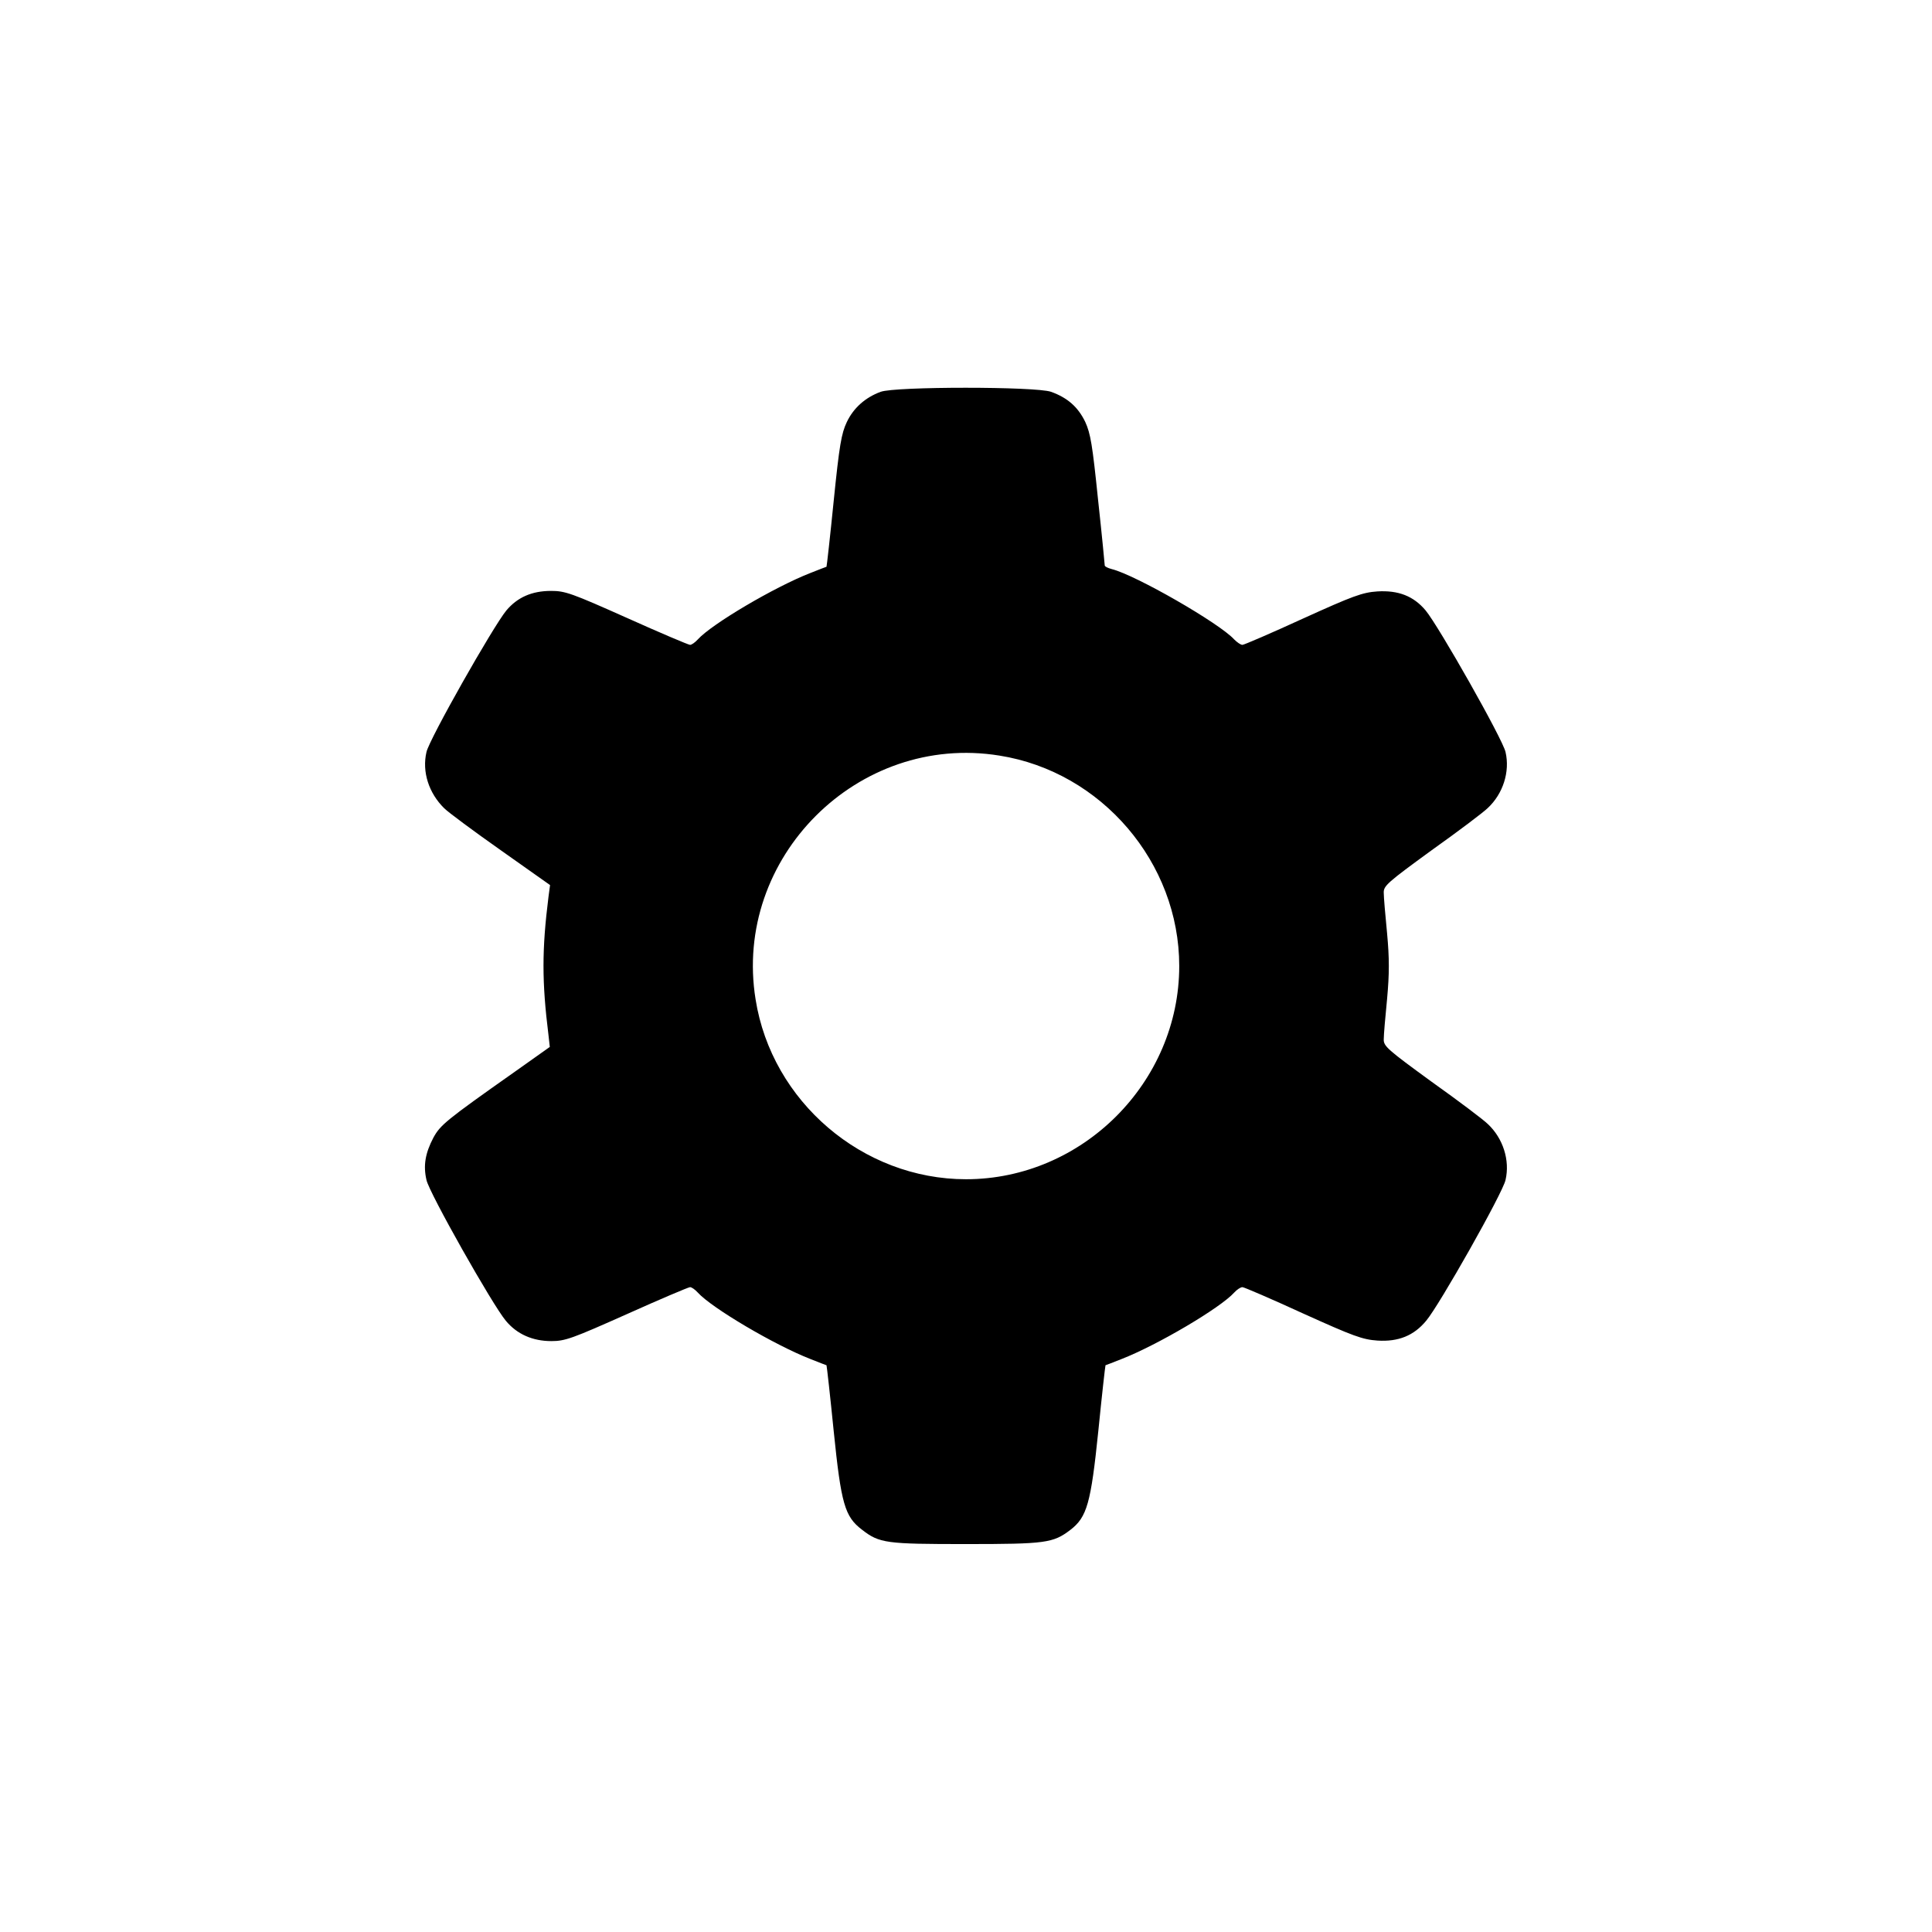 <?xml version="1.0" standalone="no"?>
<!DOCTYPE svg PUBLIC "-//W3C//DTD SVG 20010904//EN"
 "http://www.w3.org/TR/2001/REC-SVG-20010904/DTD/svg10.dtd">
<svg version="1.0" xmlns="http://www.w3.org/2000/svg"
 width="752pt" height="752pt" viewBox="0 0 752 752"
 preserveAspectRatio="xMidYMid meet">

<g transform="translate(0,752) scale(0.1,-0.1)"
fill="#000000" stroke="none">
<path d="M3428 5995 c-60 -22 -106 -63 -132 -118 -21 -44 -29 -90 -51 -307
-14 -140 -27 -255 -28 -256 -1 0 -29 -11 -62 -24 -139 -54 -385 -199 -439
-259 -11 -12 -24 -21 -30 -21 -6 0 -117 47 -246 105 -215 96 -240 105 -295
105 -75 0 -131 -25 -174 -76 -52 -63 -300 -501 -311 -551 -18 -77 9 -160 69
-219 16 -16 116 -90 221 -164 l191 -135 -6 -45 c-26 -207 -26 -331 0 -540 l5
-45 -141 -100 c-264 -186 -285 -204 -312 -253 -32 -61 -40 -109 -27 -165 10
-49 258 -488 309 -548 43 -52 104 -79 177 -79 54 0 81 10 294 105 129 58 240
105 246 105 6 0 19 -9 30 -21 54 -60 300 -205 439 -259 33 -13 61 -24 62 -24
1 -1 14 -116 28 -256 29 -284 43 -333 110 -384 68 -53 94 -56 405 -56 310 0
339 4 406 55 65 50 80 103 109 385 14 140 27 255 28 256 1 0 29 11 62 24 139
54 385 199 439 259 11 12 25 21 32 21 6 0 113 -46 235 -102 197 -89 232 -102
291 -106 81 -5 141 19 189 77 51 60 299 499 309 548 18 77 -10 163 -69 218
-16 16 -114 90 -218 164 -173 126 -188 139 -187 166 0 17 6 87 13 157 9 99 9
157 0 255 -7 71 -13 141 -13 158 -1 27 14 40 187 166 104 74 202 148 218 164
59 55 87 141 69 218 -11 50 -259 488 -311 551 -47 56 -106 79 -188 74 -58 -4
-94 -17 -290 -106 -122 -56 -229 -102 -235 -102 -7 0 -21 10 -32 21 -57 63
-384 251 -477 274 -15 4 -27 10 -27 14 0 3 -11 119 -26 256 -22 214 -29 257
-50 303 -28 58 -69 94 -133 117 -60 21 -606 21 -663 0z m462 -1416 c398 -63
700 -417 700 -819 0 -453 -377 -830 -830 -830 -402 0 -756 302 -819 700 -89
551 398 1038 949 949z"/>
</g>
</svg>
